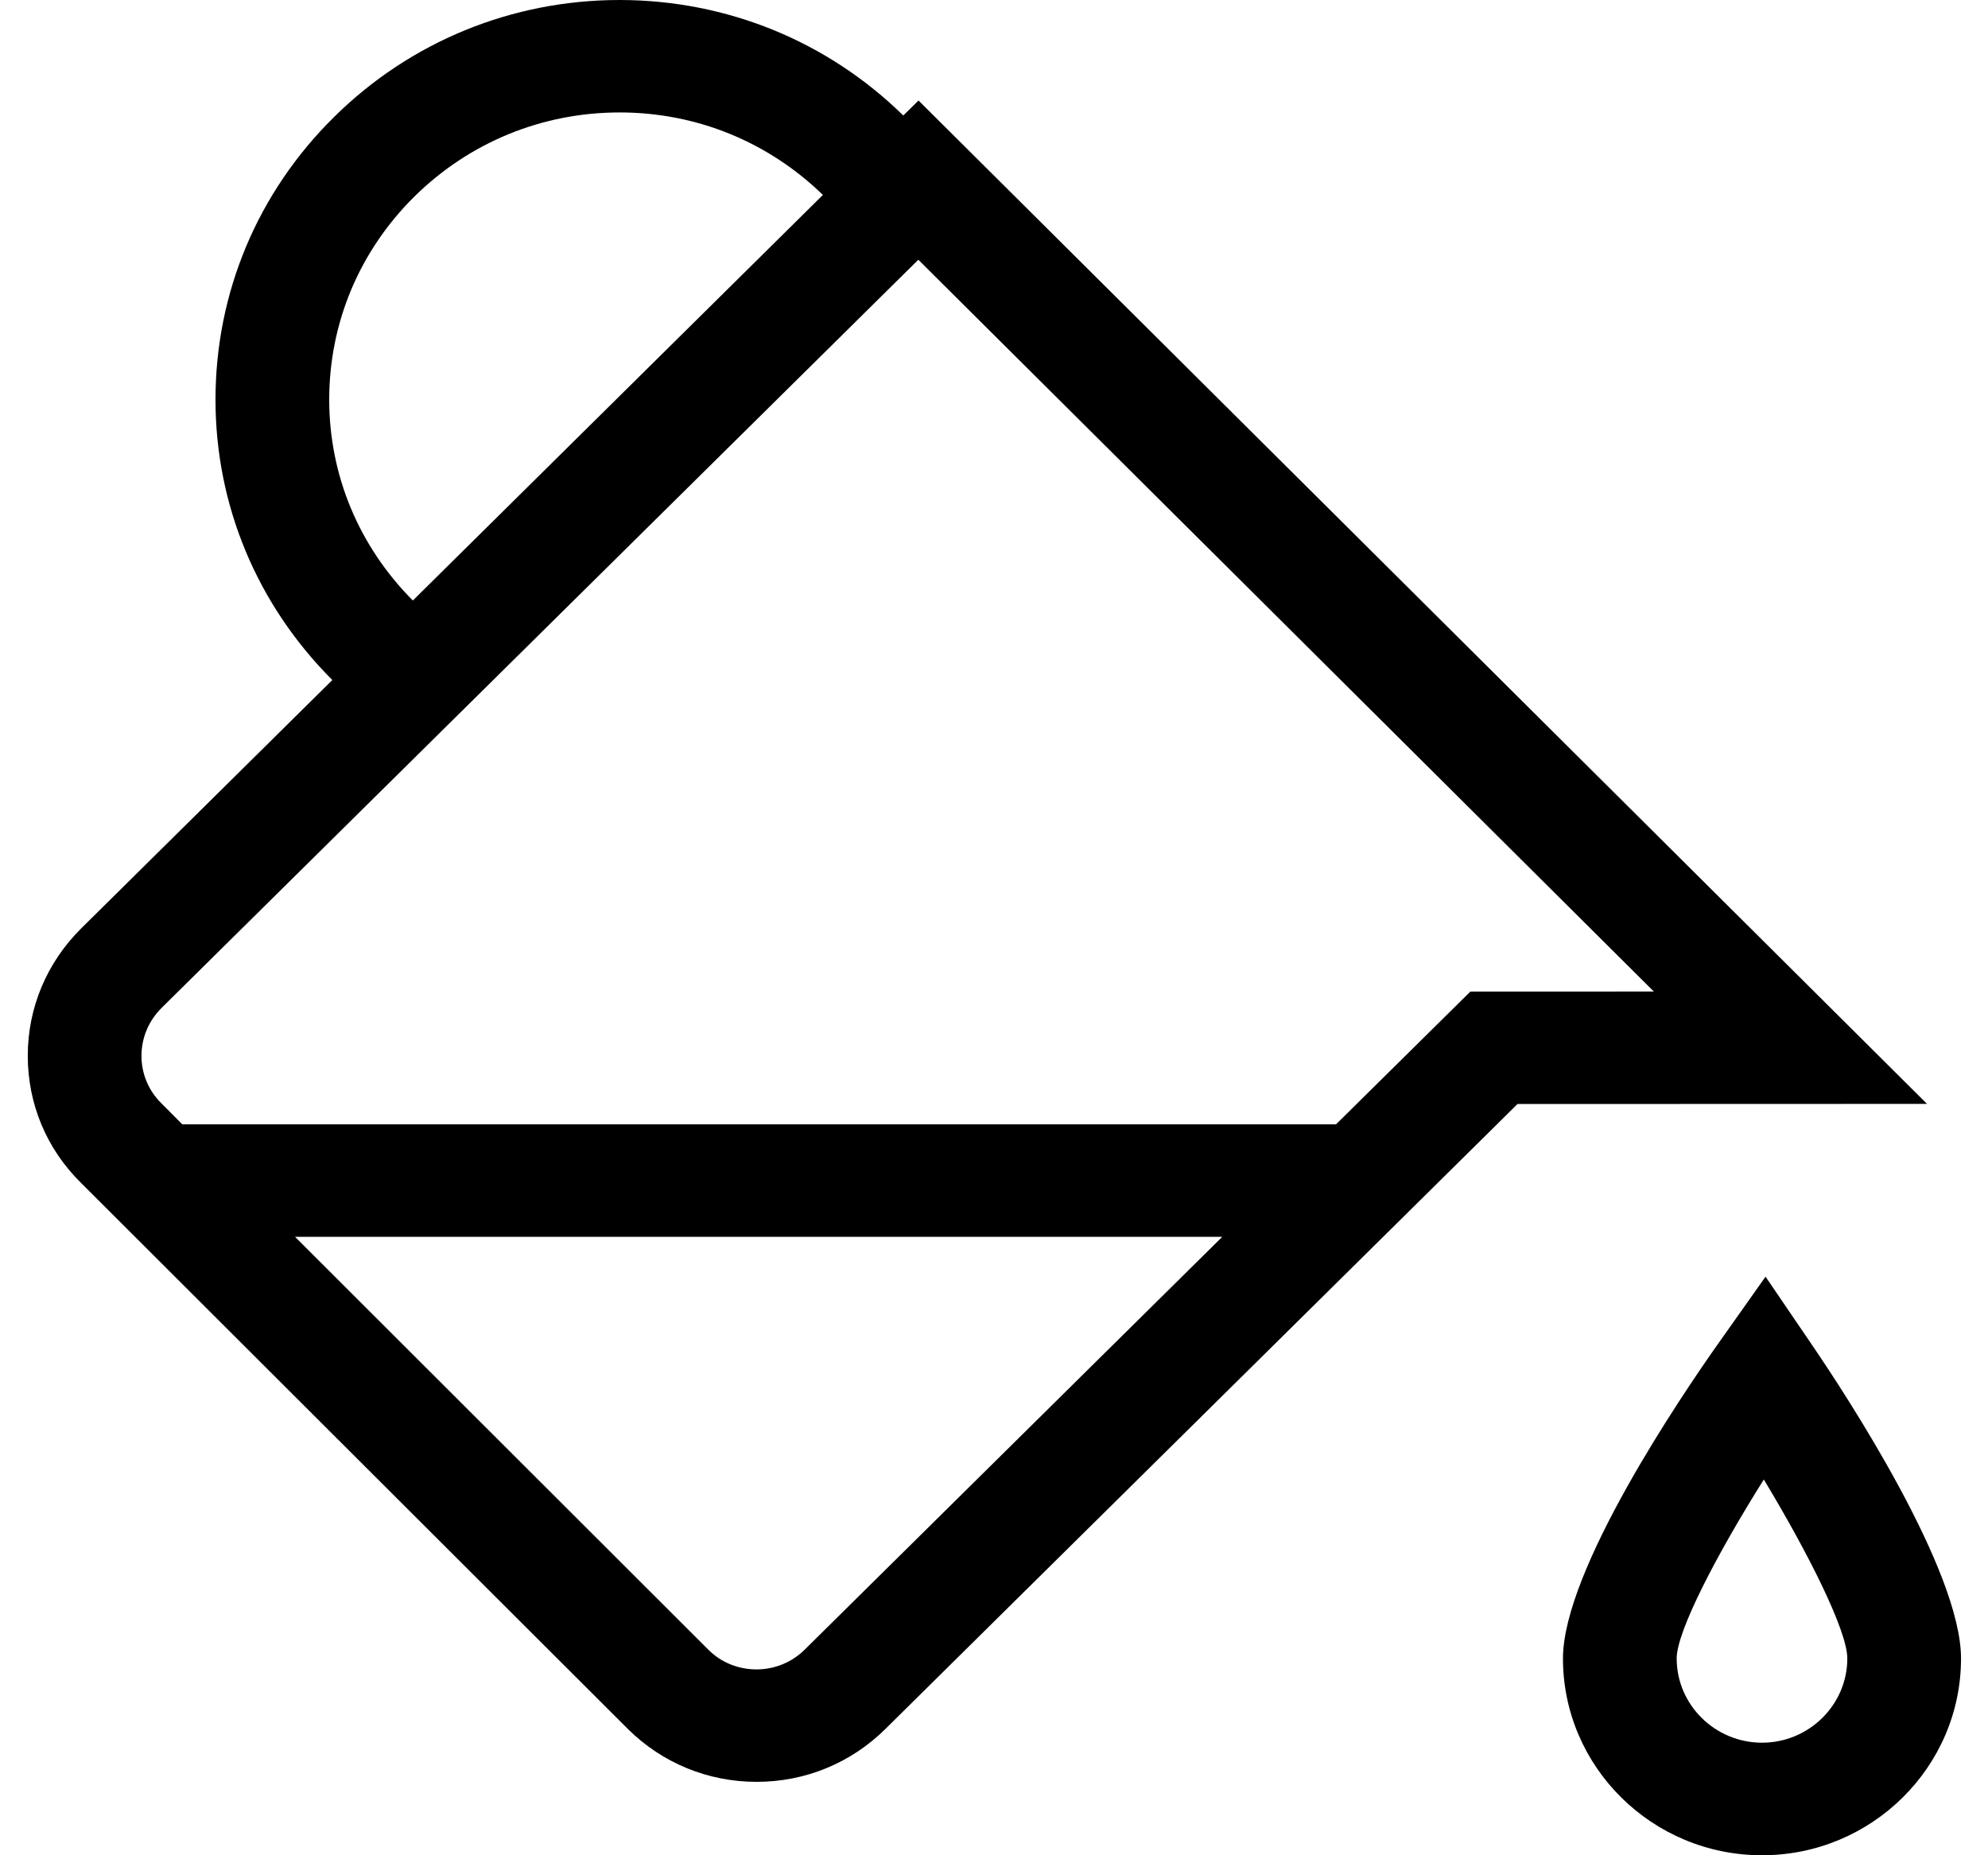 <svg width="30" height="28" viewBox="0 0 30 28" xmlns="http://www.w3.org/2000/svg">
<path d="M29.08 16.66L13.861 1.517L13.631 1.743C12.485 0.621 10.968 0.002 9.353 0C9.353 0 
9.353 0 9.351 0C7.725 0 6.192 0.628 5.041 1.766C3.887 2.905 3.252 4.419 3.252 6.032C3.252 
7.629 3.881 9.129 5.015 10.263L1.226 14.011C0.706 14.527 0.419 15.209 0.419 15.934C0.419 
16.662 0.704 17.342 1.221 17.851L9.477 26.096C9.995 26.609 10.685 26.892 11.418 26.892C12.154 
26.892 12.844 26.607 13.362 26.093L22.9 16.662L29.08 16.66ZM4.968 6.031C4.968 4.873 5.425 3.786 
6.254 2.966C7.083 2.148 8.181 1.697 9.351 1.697C9.353 1.697 9.353 1.697 9.353 
1.697C10.51 1.697 11.594 2.141 12.418 2.942L6.23 9.063C5.418 8.247 4.968 7.174 4.968 
6.031ZM12.145 24.895C11.951 25.087 11.691 25.195 11.416 25.195C11.141 25.195 10.882 25.09 10.692 
24.9L4.452 18.666H18.445L12.145 24.895ZM20.161 16.969H2.751L2.437 16.653C2.242 16.461 2.135 
16.207 2.135 15.935C2.135 15.662 2.243 15.406 2.439 15.211L13.858 3.92L24.958 14.965L22.188 
14.966L20.161 16.969ZM27.341 20.293L26.643 19.268L25.925 20.283C25.378 21.058 23.586 23.695 23.586 
25.03C23.586 26.668 24.934 28 26.59 28C28.246 28 29.593 26.666 29.593 25.029C29.593 23.702 27.87 
21.068 27.341 20.293ZM26.59 26.301C25.881 26.301 25.302 25.73 25.302 25.029C25.302 24.622 25.901 
23.468 26.617 22.329C27.303 23.466 27.877 24.618 27.877 25.029C27.877 25.73 27.298 26.301 26.59 
26.301Z"/>
</svg>
